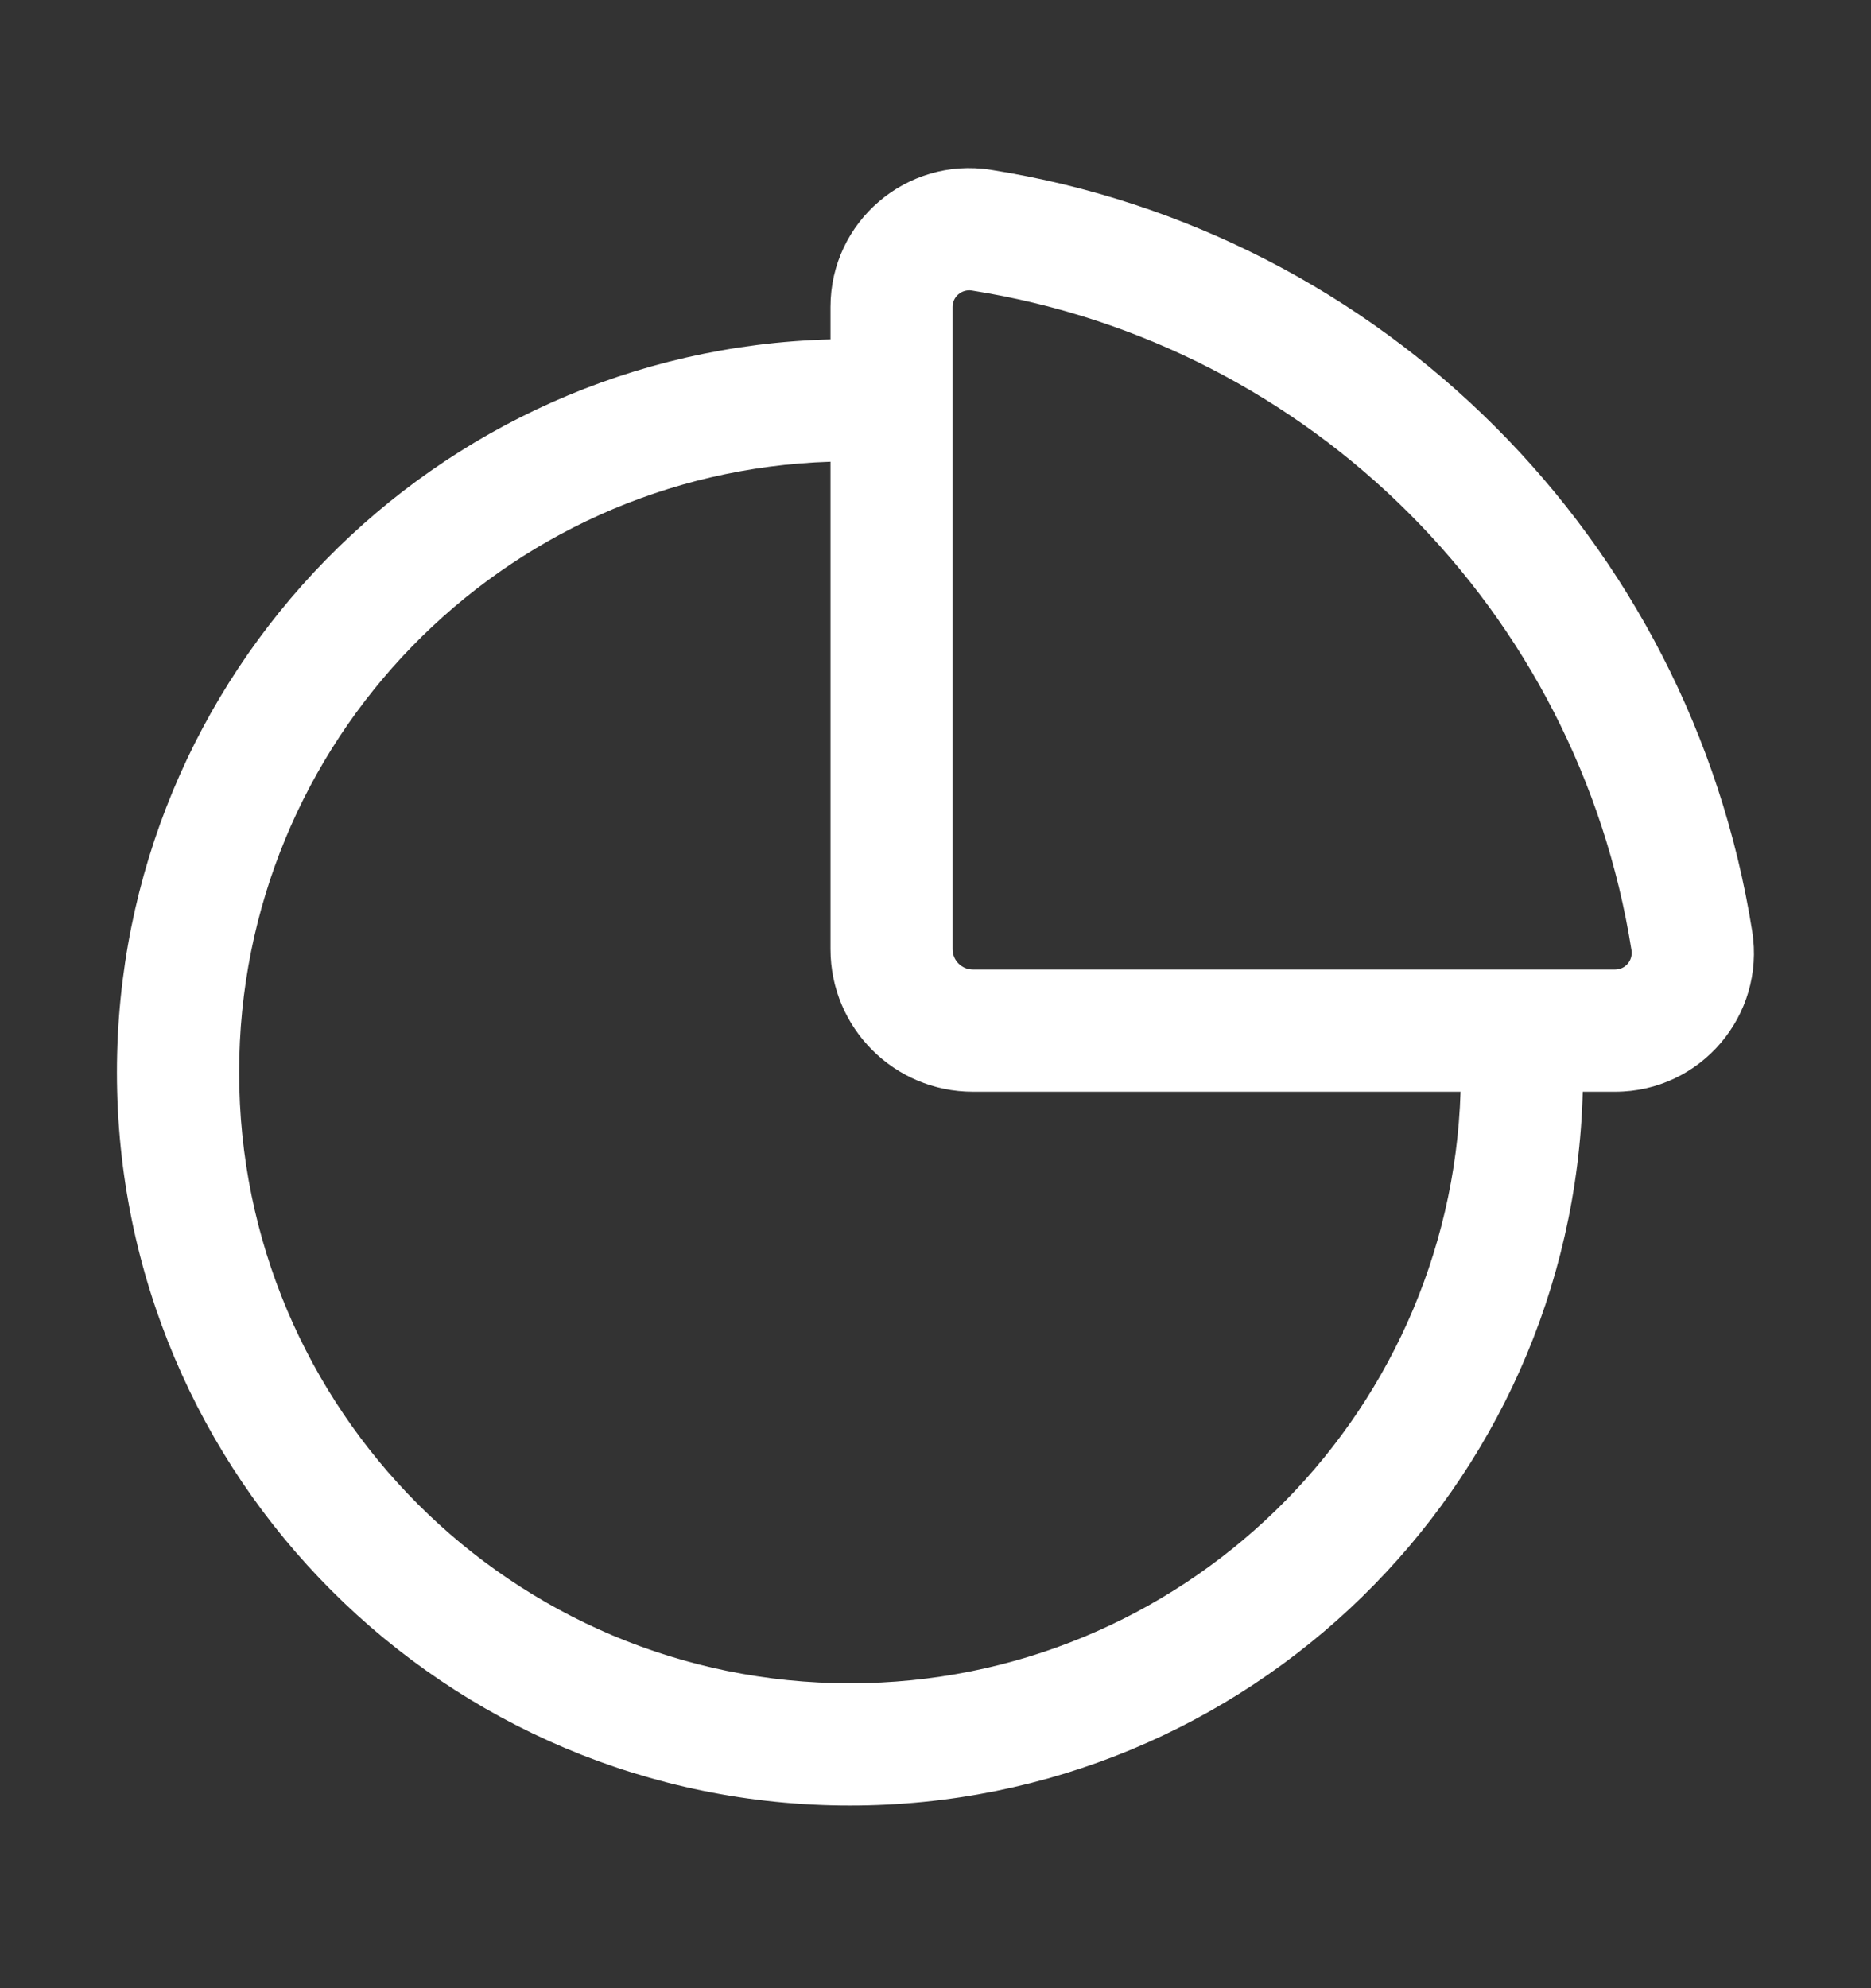 <svg width="16" height="17" viewBox="0 0 16 17" fill="none" xmlns="http://www.w3.org/2000/svg">
<rect x="0" y="0" width="16" height="17" fill="#333333" stroke="none"/>
<path fill-rule="evenodd" clip-rule="evenodd" d="M8.473 1.452C7.753 1.339 7.102 1.895 7.102 2.624V2.902C3.717 2.991 1 5.763 1 9.169C1 12.631 3.807 15.438 7.269 15.438C10.675 15.438 13.447 12.72 13.535 9.335H13.812C14.541 9.335 15.098 8.683 14.984 7.963C14.454 4.611 11.825 1.982 8.473 1.452ZM7.102 8.116C7.102 8.789 7.647 9.335 8.32 9.335H12.49C12.402 12.143 10.098 14.393 7.269 14.393C4.384 14.393 2.045 12.054 2.045 9.169C2.045 6.34 4.294 4.036 7.102 3.948V8.116ZM8.31 2.484C8.224 2.471 8.146 2.537 8.146 2.624V2.961V3.49V4.018V8.116C8.146 8.212 8.224 8.29 8.32 8.29H12.419H13.476H13.812C13.899 8.29 13.965 8.212 13.952 8.126C13.493 5.221 11.215 2.943 8.31 2.484Z" fill="white"/>
</svg>
